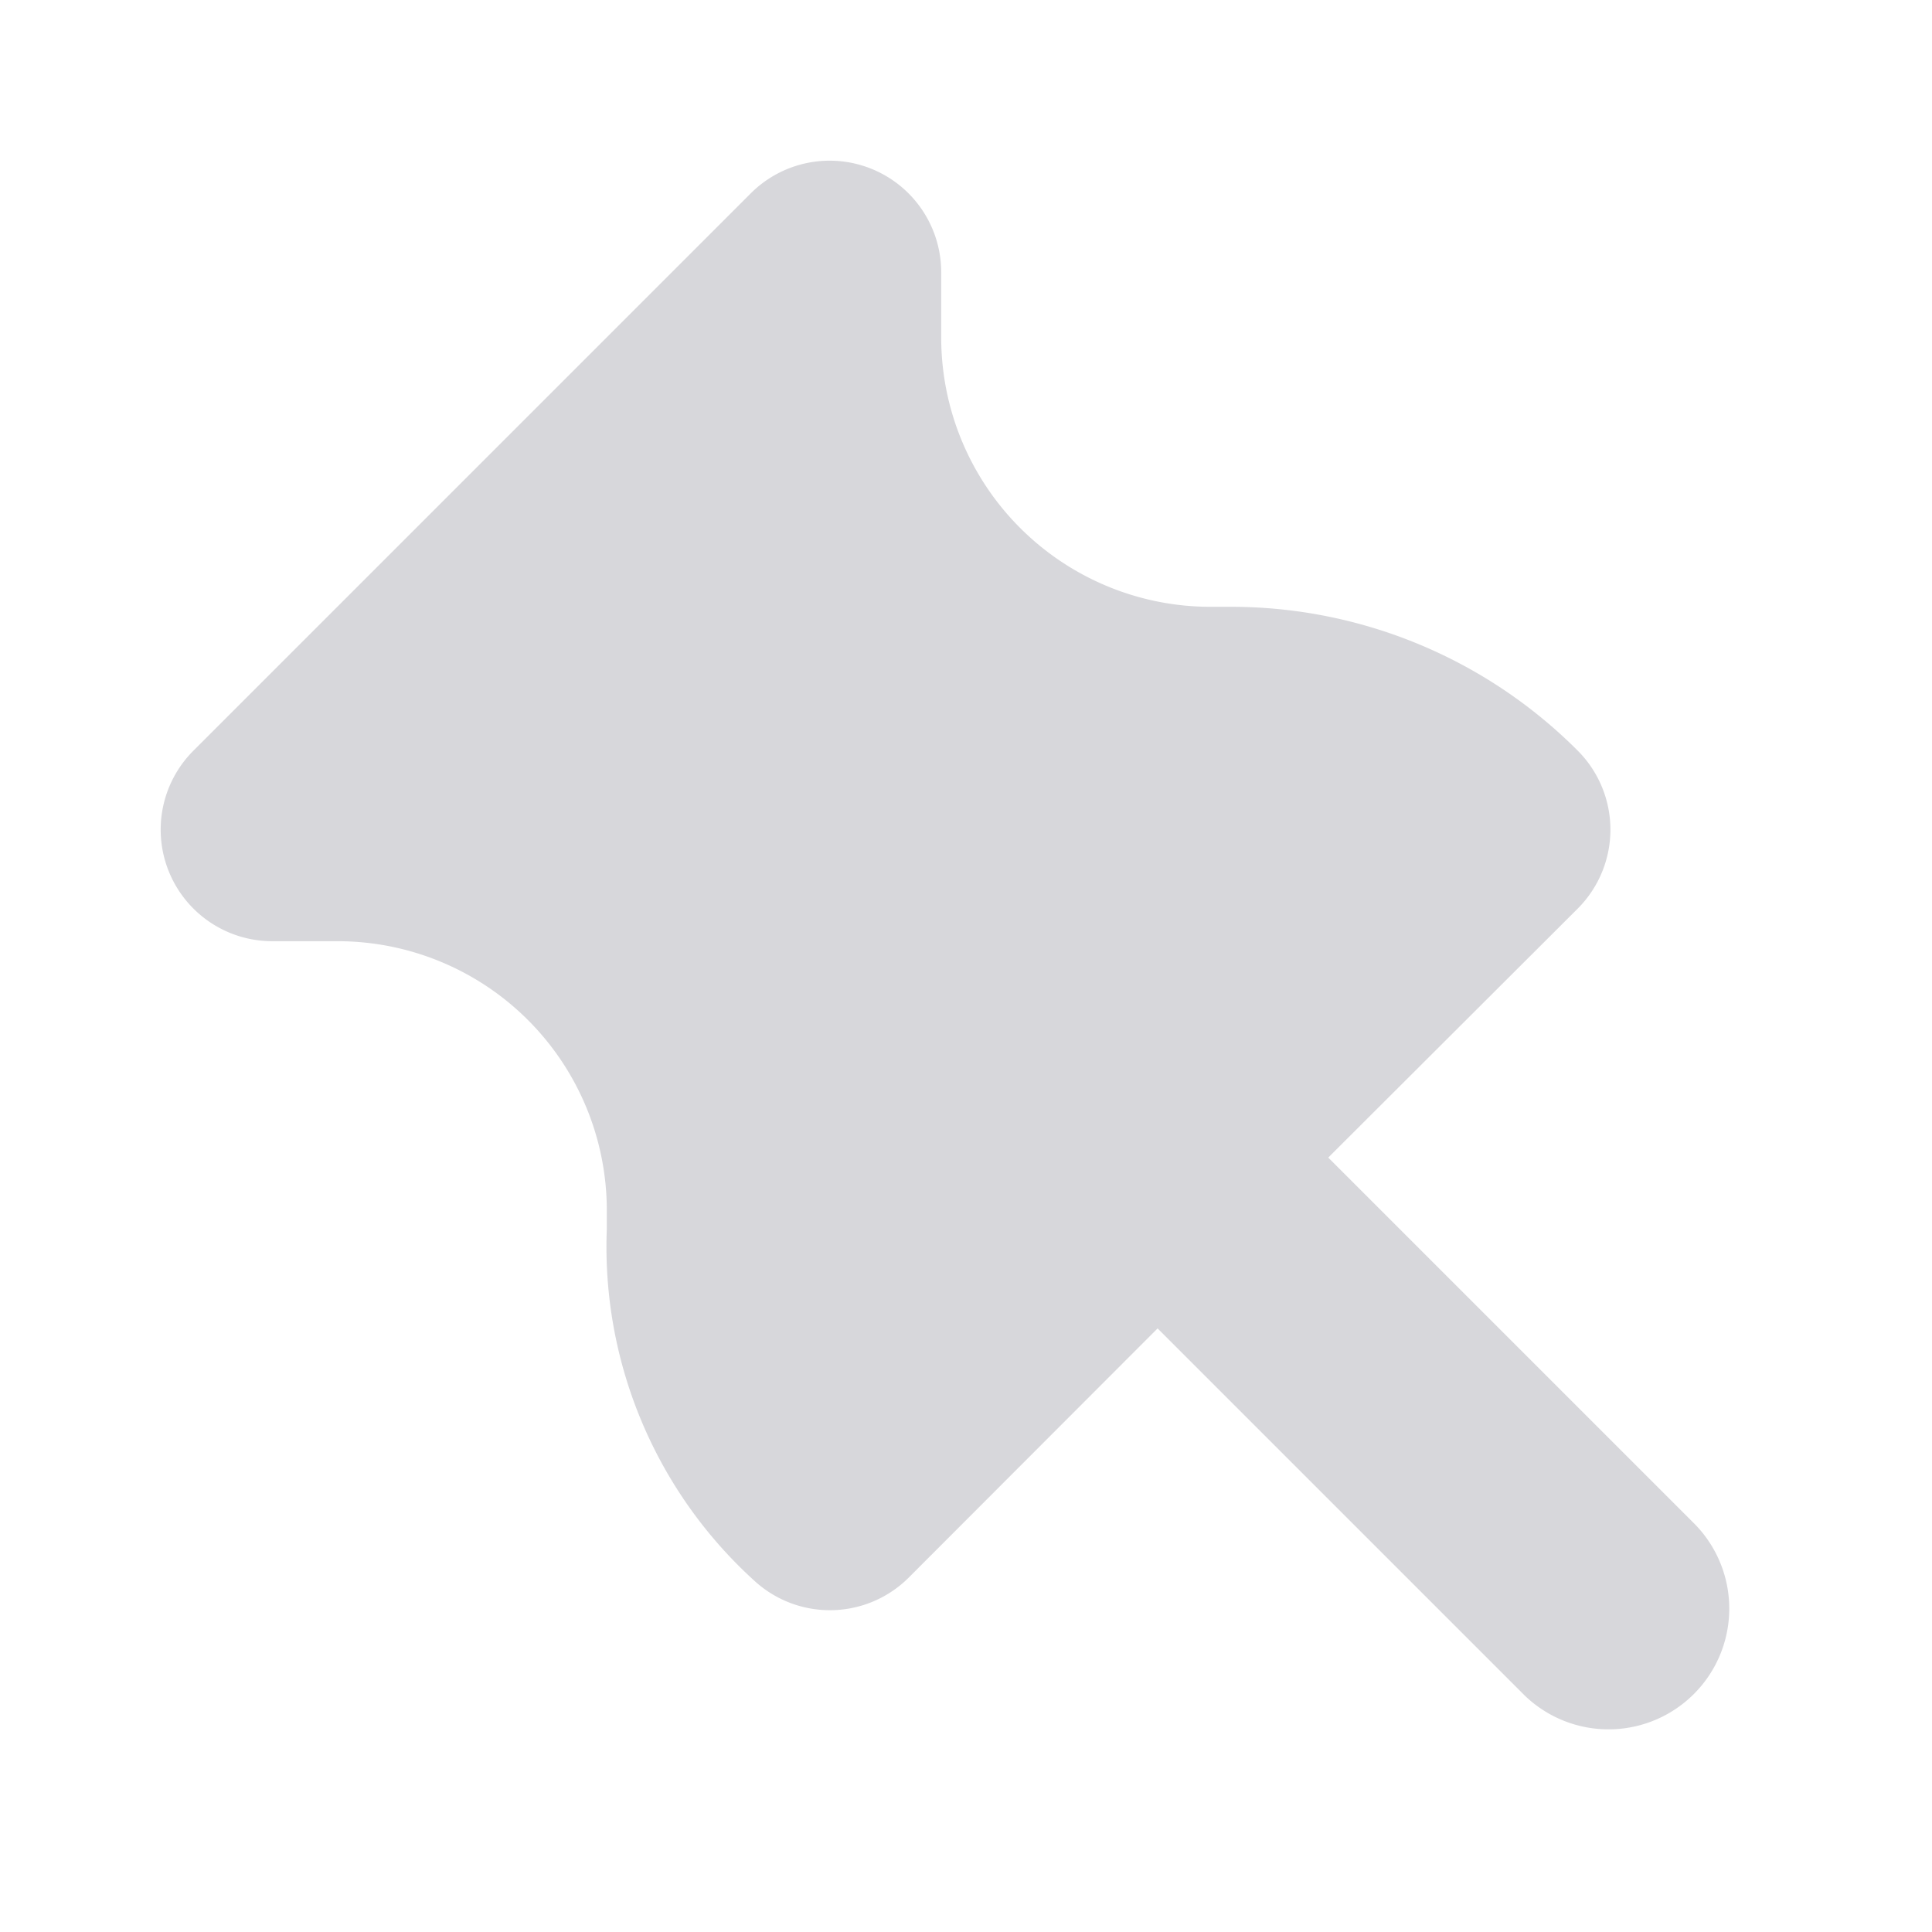 <svg xmlns="http://www.w3.org/2000/svg" width="12" height="12" viewBox="0 0 12 12">
  <style>
    path {
      fill: #D7D7DB;
    }
  </style>
  <path d="M10.53,9.47,8.25,7.19,9.8,5.643a.694.694,0,0,0,0-.98,3.04,3.04,0,0,0-2.161-.894H7.517A1.673,1.673,0,0,1,5.846,2.1V1.692A.693.693,0,0,0,4.664,1.2L1.2,4.664a.693.693,0,0,0,.49,1.182H2.1A1.672,1.672,0,0,1,3.769,7.517v.117a2.8,2.8,0,0,0,.925,2.192A.693.693,0,0,0,5.643,9.8L7.19,8.251l2.28,2.28A.75.75,0,0,0,10.53,9.47Z"/>
</svg>
